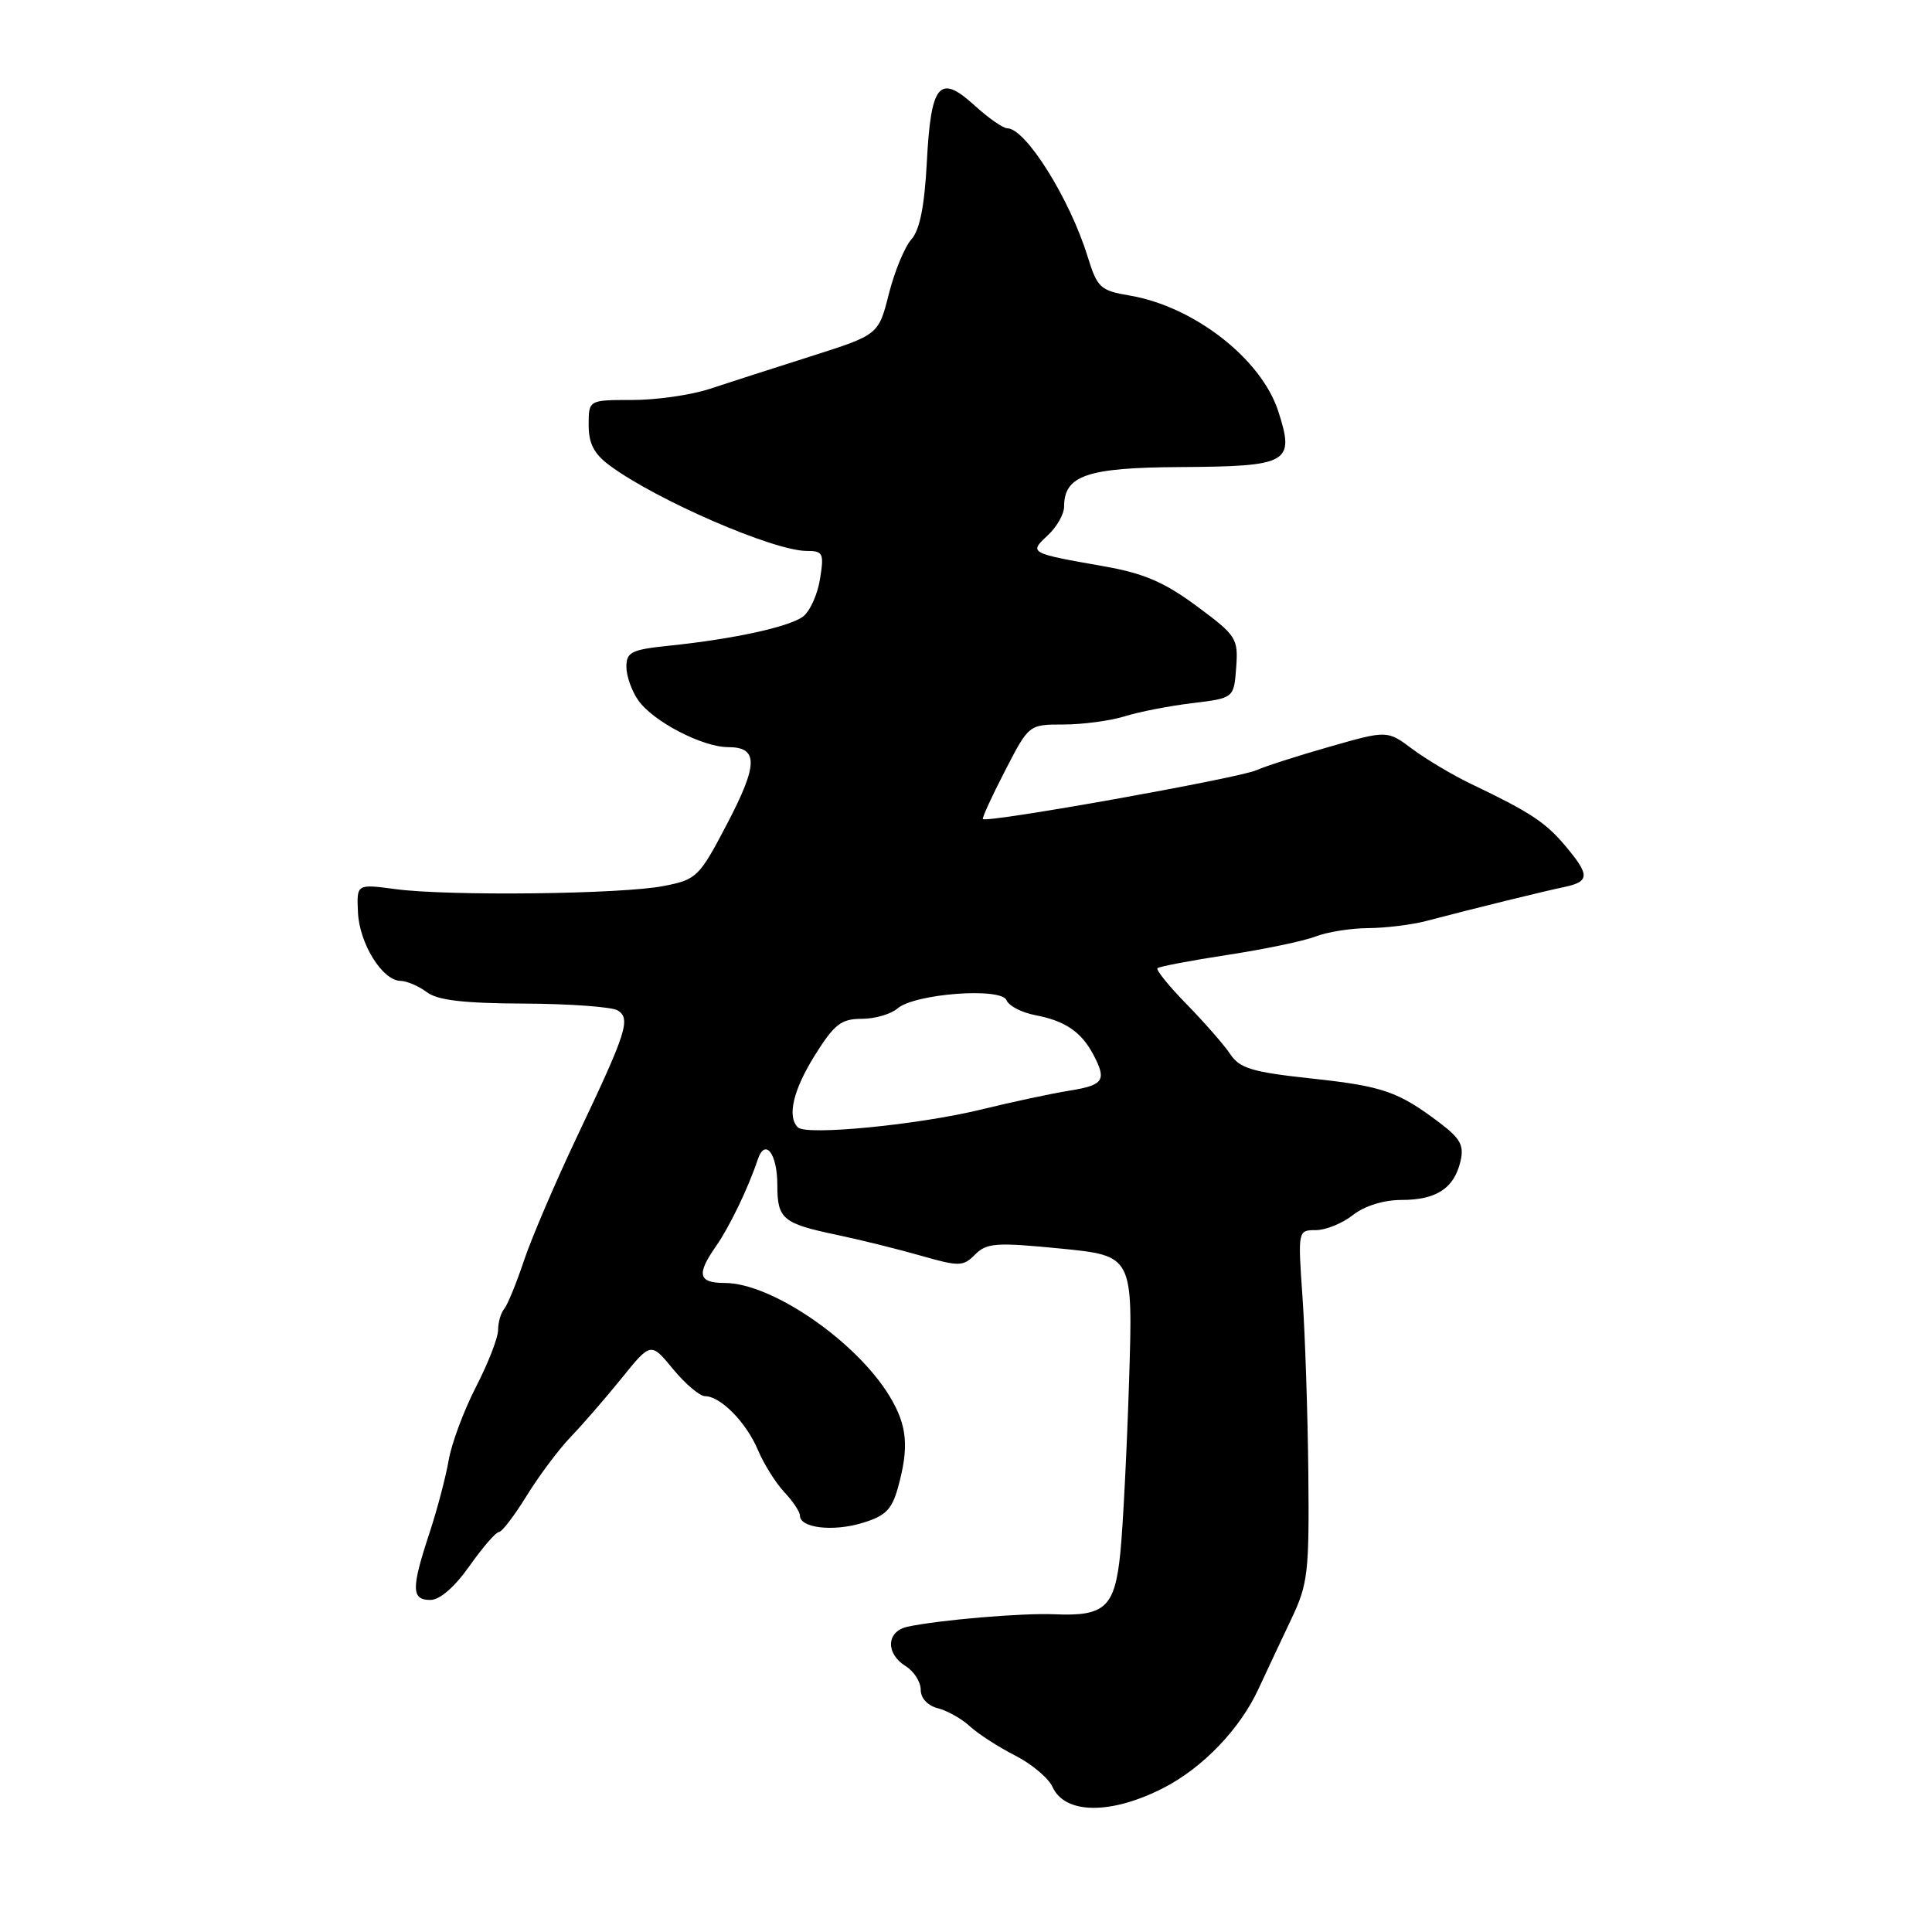 <?xml version="1.0" encoding="UTF-8" standalone="no"?>
<!DOCTYPE svg PUBLIC "-//W3C//DTD SVG 1.1//EN" "http://www.w3.org/Graphics/SVG/1.1/DTD/svg11.dtd" >
<svg xmlns="http://www.w3.org/2000/svg" xmlns:xlink="http://www.w3.org/1999/xlink" version="1.1" viewBox="0 0 256 256">
 <g >
 <path fill="currentColor"
d=" M 154.11 236.94 C 159.35 234.27 164.31 229.11 166.77 223.76 C 167.86 221.42 169.81 217.25 171.12 214.50 C 173.31 209.90 173.49 208.36 173.36 195.16 C 173.28 187.27 172.93 176.81 172.59 171.91 C 171.97 163.02 171.98 163.00 174.35 163.00 C 175.66 163.00 177.87 162.10 179.27 161.00 C 180.83 159.78 183.33 159.00 185.72 159.00 C 190.31 159.00 192.66 157.47 193.51 153.92 C 194.02 151.80 193.54 150.89 190.82 148.82 C 185.26 144.62 183.28 143.93 173.71 142.90 C 165.95 142.06 164.27 141.56 163.03 139.70 C 162.23 138.49 159.63 135.52 157.27 133.10 C 154.90 130.68 153.15 128.52 153.37 128.29 C 153.60 128.07 157.77 127.28 162.64 126.53 C 167.51 125.79 172.77 124.69 174.32 124.09 C 175.86 123.49 179.01 122.99 181.32 122.98 C 183.62 122.96 187.07 122.54 189.00 122.03 C 195.43 120.34 204.47 118.12 207.25 117.54 C 210.66 116.82 210.68 115.97 207.43 112.10 C 204.78 108.95 202.77 107.63 195.00 103.91 C 192.53 102.73 189.00 100.63 187.16 99.26 C 183.82 96.76 183.82 96.76 176.16 98.95 C 171.95 100.15 167.60 101.55 166.50 102.05 C 164.16 103.11 130.88 109.06 130.24 108.53 C 130.10 108.41 131.41 105.54 133.16 102.16 C 136.33 96.00 136.33 96.00 140.92 96.00 C 143.45 96.00 147.09 95.51 149.01 94.92 C 150.93 94.32 154.97 93.53 158.00 93.17 C 163.50 92.50 163.50 92.50 163.80 88.45 C 164.08 84.59 163.85 84.22 158.58 80.32 C 154.30 77.15 151.57 75.97 146.29 75.04 C 136.35 73.29 136.33 73.27 138.84 70.93 C 140.03 69.83 141.00 68.11 141.00 67.12 C 141.00 63.00 144.04 61.96 156.29 61.89 C 170.81 61.80 171.59 61.36 169.38 54.50 C 167.13 47.55 158.22 40.61 149.69 39.16 C 145.79 38.50 145.40 38.14 144.11 33.98 C 141.75 26.33 135.90 17.00 133.47 17.00 C 132.91 17.00 130.95 15.63 129.12 13.96 C 124.48 9.73 123.35 11.07 122.81 21.49 C 122.50 27.34 121.87 30.49 120.76 31.72 C 119.88 32.70 118.54 35.94 117.78 38.93 C 116.41 44.36 116.41 44.36 107.45 47.21 C 102.53 48.78 96.47 50.72 94.00 51.54 C 91.53 52.35 86.91 53.01 83.75 53.00 C 78.00 53.00 78.00 53.00 78.00 56.31 C 78.00 58.78 78.71 60.15 80.80 61.69 C 86.97 66.26 102.52 73.00 106.88 73.00 C 109.07 73.00 109.21 73.30 108.65 76.75 C 108.32 78.81 107.30 81.04 106.39 81.71 C 104.51 83.08 97.21 84.67 88.75 85.55 C 83.67 86.07 83.00 86.40 83.00 88.35 C 83.00 89.56 83.70 91.56 84.57 92.79 C 86.52 95.59 93.08 99.00 96.49 99.00 C 100.51 99.00 100.47 101.29 96.33 109.19 C 92.66 116.20 92.32 116.54 88.00 117.39 C 82.51 118.49 59.42 118.76 52.38 117.81 C 47.26 117.13 47.26 117.13 47.43 120.85 C 47.60 124.99 50.65 129.92 53.06 129.97 C 53.92 129.99 55.49 130.66 56.56 131.47 C 57.98 132.54 61.43 132.95 69.50 132.98 C 75.55 133.01 81.11 133.42 81.86 133.89 C 83.60 135.00 83.04 136.75 76.51 150.50 C 73.64 156.55 70.46 163.97 69.44 167.00 C 68.43 170.03 67.24 172.93 66.80 173.45 C 66.36 173.97 66.00 175.23 66.00 176.24 C 66.00 177.25 64.68 180.65 63.06 183.79 C 61.45 186.93 59.82 191.30 59.45 193.50 C 59.07 195.70 57.92 200.07 56.88 203.22 C 54.48 210.50 54.51 212.00 57.02 212.00 C 58.28 212.00 60.24 210.30 62.21 207.50 C 63.96 205.03 65.71 203.00 66.11 203.00 C 66.50 203.00 68.15 200.85 69.77 198.22 C 71.38 195.60 74.01 192.09 75.60 190.42 C 77.20 188.76 80.24 185.25 82.37 182.62 C 86.24 177.83 86.24 177.83 89.19 181.42 C 90.82 183.39 92.72 185.00 93.42 185.00 C 95.47 185.00 98.87 188.46 100.42 192.11 C 101.20 193.98 102.78 196.49 103.92 197.71 C 105.06 198.92 106.00 200.33 106.00 200.84 C 106.00 202.46 110.35 202.98 114.23 201.81 C 117.33 200.88 118.17 200.05 118.99 197.09 C 120.48 191.72 120.22 188.87 117.87 185.00 C 113.45 177.70 102.24 170.00 96.03 170.00 C 92.53 170.00 92.26 168.87 94.86 165.15 C 96.66 162.58 99.15 157.41 100.39 153.69 C 101.36 150.73 103.00 152.81 103.00 157.00 C 103.00 161.55 103.69 162.12 111.00 163.65 C 114.03 164.29 118.97 165.51 122.00 166.38 C 127.11 167.84 127.62 167.83 129.22 166.22 C 130.75 164.69 132.00 164.60 140.53 165.44 C 150.13 166.39 150.13 166.39 149.61 182.94 C 149.32 192.05 148.80 202.32 148.45 205.76 C 147.72 212.98 146.44 214.19 139.74 213.90 C 135.48 213.71 124.45 214.65 120.25 215.55 C 117.45 216.16 117.31 219.09 120.00 220.77 C 121.10 221.45 122.00 222.86 122.00 223.90 C 122.00 225.02 122.92 226.01 124.27 226.35 C 125.52 226.67 127.43 227.74 128.52 228.75 C 129.61 229.75 132.30 231.49 134.50 232.61 C 136.70 233.73 138.94 235.61 139.47 236.79 C 141.12 240.41 147.19 240.47 154.11 236.94 Z  M 105.72 149.38 C 104.26 147.93 105.12 144.38 108.02 139.75 C 110.56 135.71 111.48 135.00 114.17 135.00 C 115.92 135.00 118.05 134.38 118.92 133.63 C 121.19 131.66 132.71 130.79 133.38 132.55 C 133.66 133.28 135.38 134.17 137.20 134.52 C 141.11 135.26 143.25 136.71 144.84 139.68 C 146.68 143.14 146.27 143.78 141.75 144.51 C 139.41 144.88 134.12 146.01 130.00 147.02 C 121.67 149.05 106.83 150.50 105.72 149.38 Z "/>
</g>
</svg>